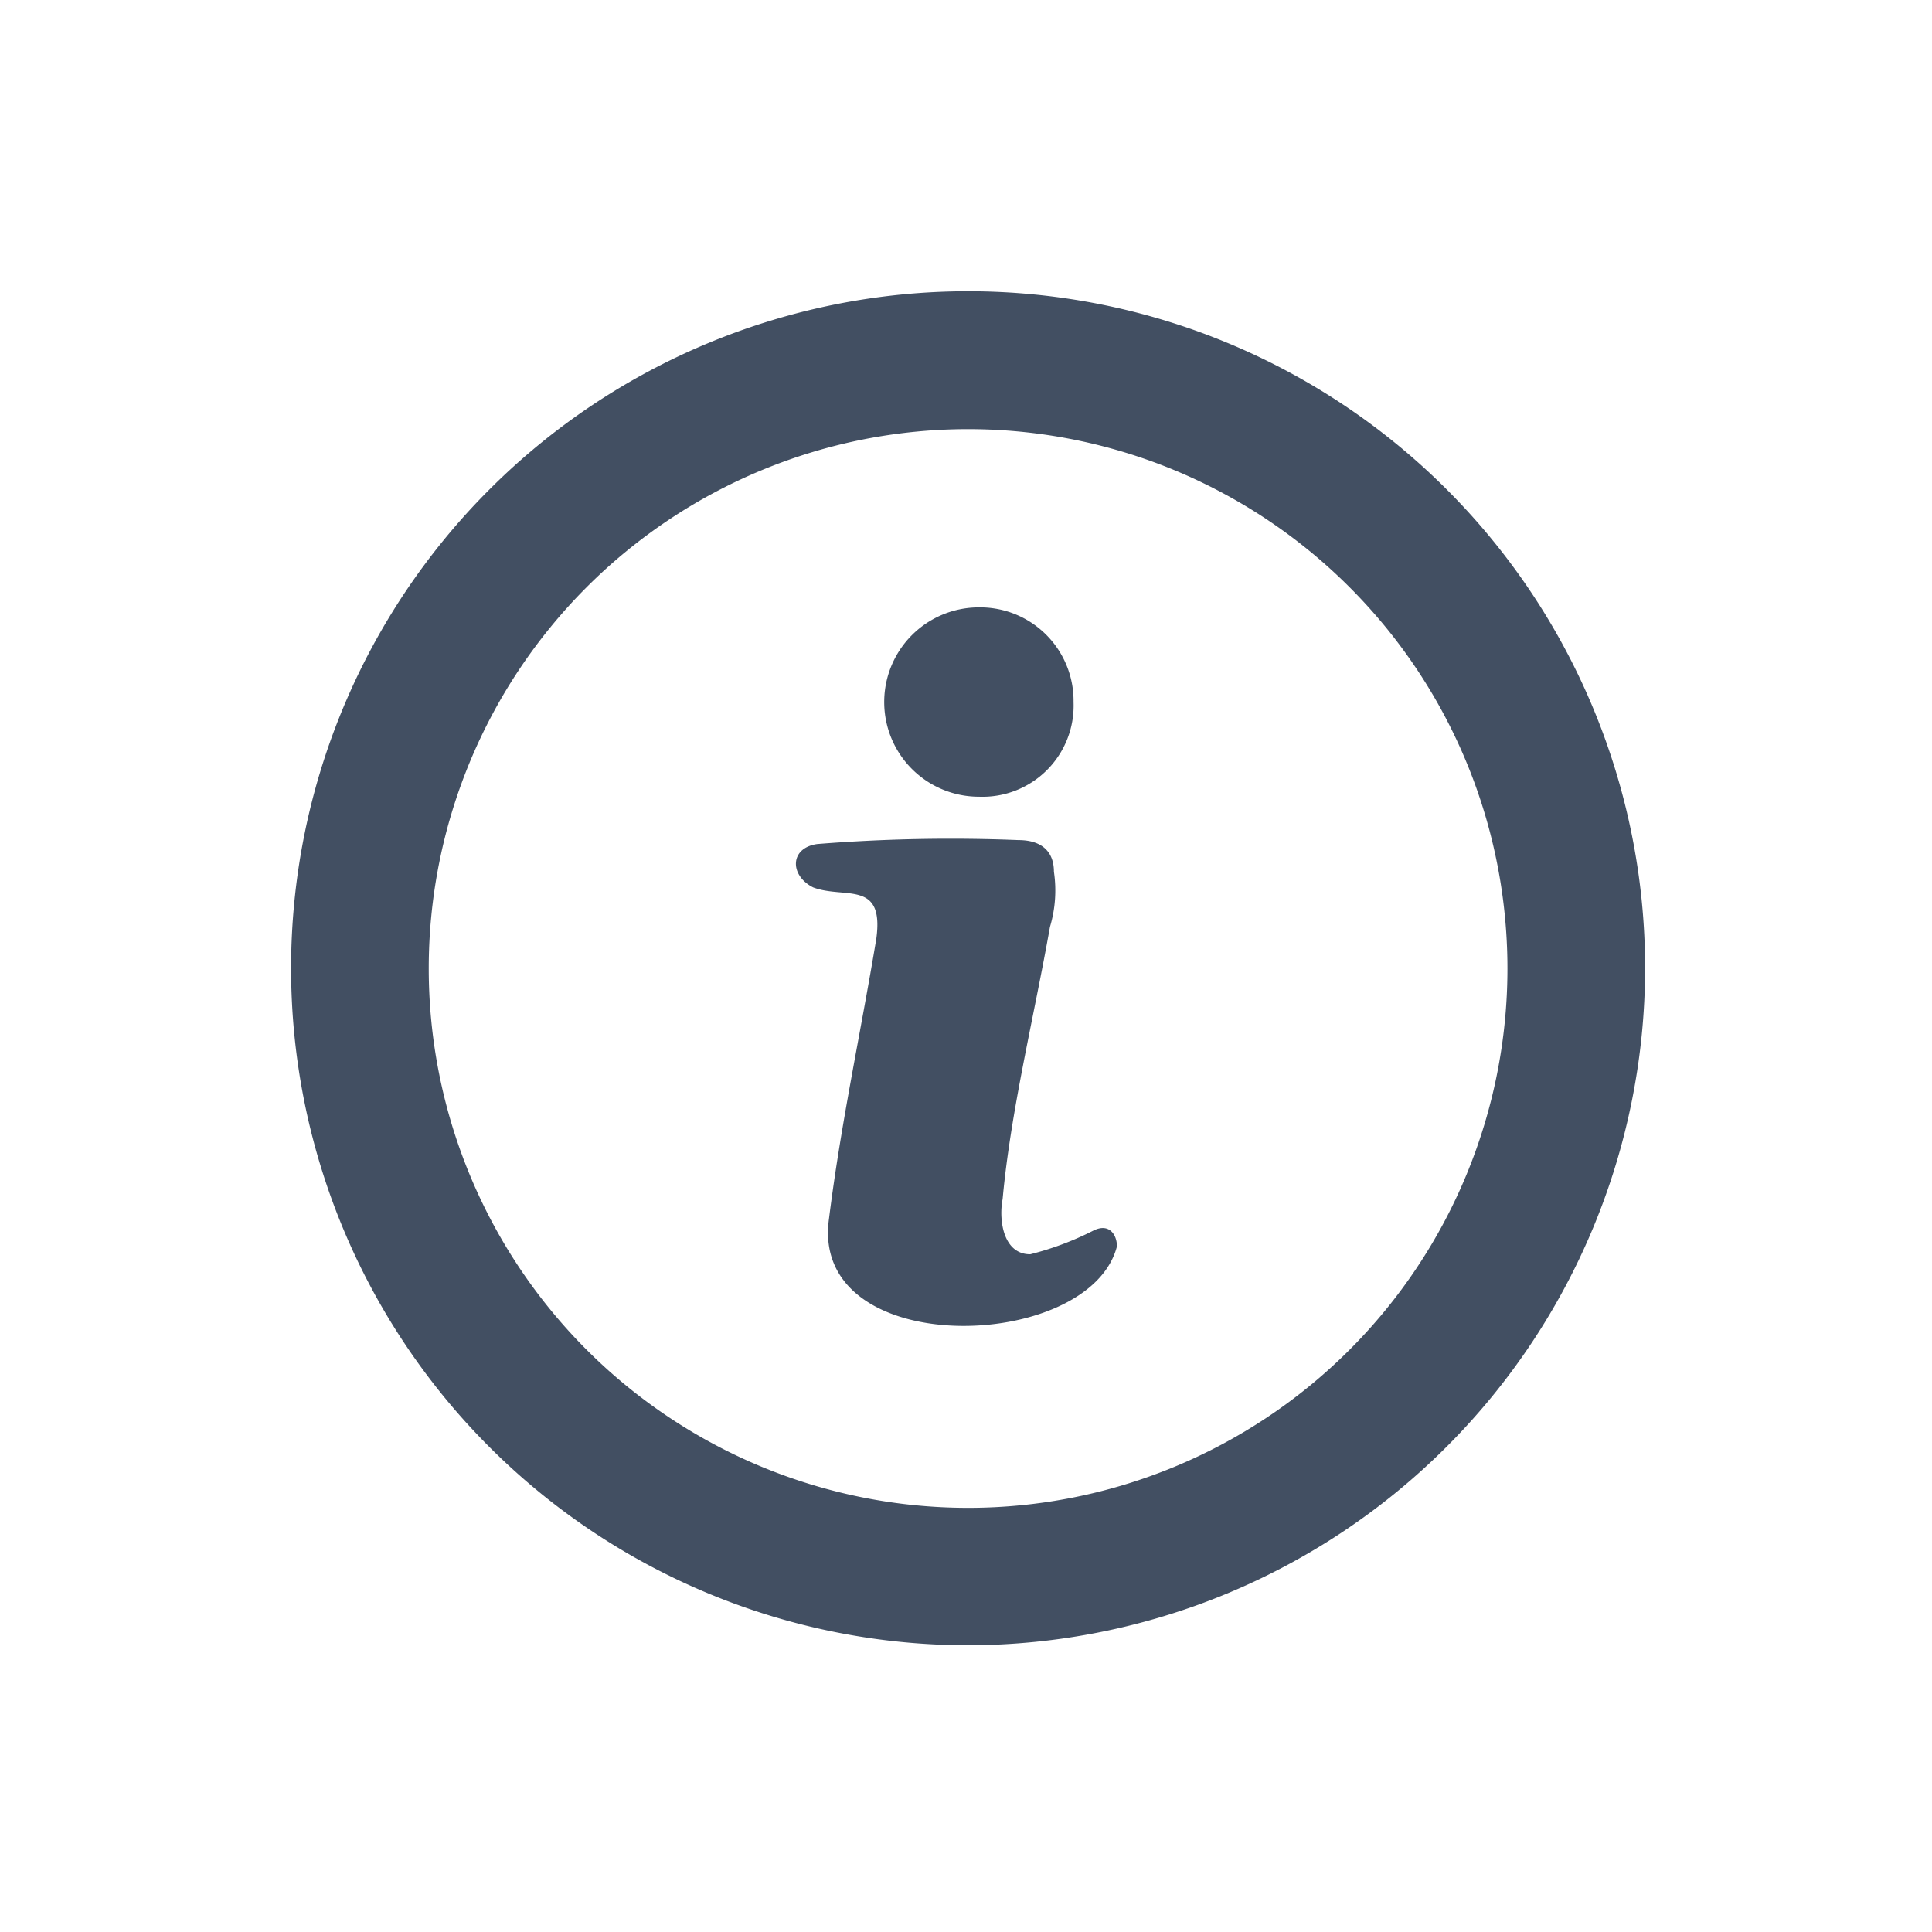 <svg height="24" viewBox="0 0 24 24" width="24" xmlns="http://www.w3.org/2000/svg"><g fill="#424f62" fill-rule="evenodd"><path d="m128.606 137.809c-.343 1.323-3.822 1.421-3.577-.343.147-1.176.392-2.3.588-3.479.1-.735-.392-.49-.784-.637-.294-.147-.294-.49.049-.539a20.847 20.847 0 0 1 2.5-.049c.294 0 .441.147.441.392a1.573 1.573 0 0 1 -.049.686c-.2 1.127-.49 2.3-.588 3.381-.049.245 0 .686.343.686a3.714 3.714 0 0 0 .784-.294c.195-.098.293.049.293.196z" transform="translate(-114.731 -122.326)"/><path d="m148.176 74a1.161 1.161 0 0 1 1.176 1.176 1.132 1.132 0 0 1 -1.176 1.176 1.176 1.176 0 1 1 0-2.352z" transform="translate(-136.016 -66.455)"/><path d="m8.638 16.857a8.11 8.11 0 1 1 8.11-8.11 8.119 8.119 0 0 1 -8.11 8.11zm0-15.107a7 7 0 1 0 7 7 7 7 0 0 0 -7-7z" stroke="#424f62" stroke-linecap="round" stroke-linejoin="round" stroke-width=".6" transform="translate(3.388 3.281)"/></g></svg>